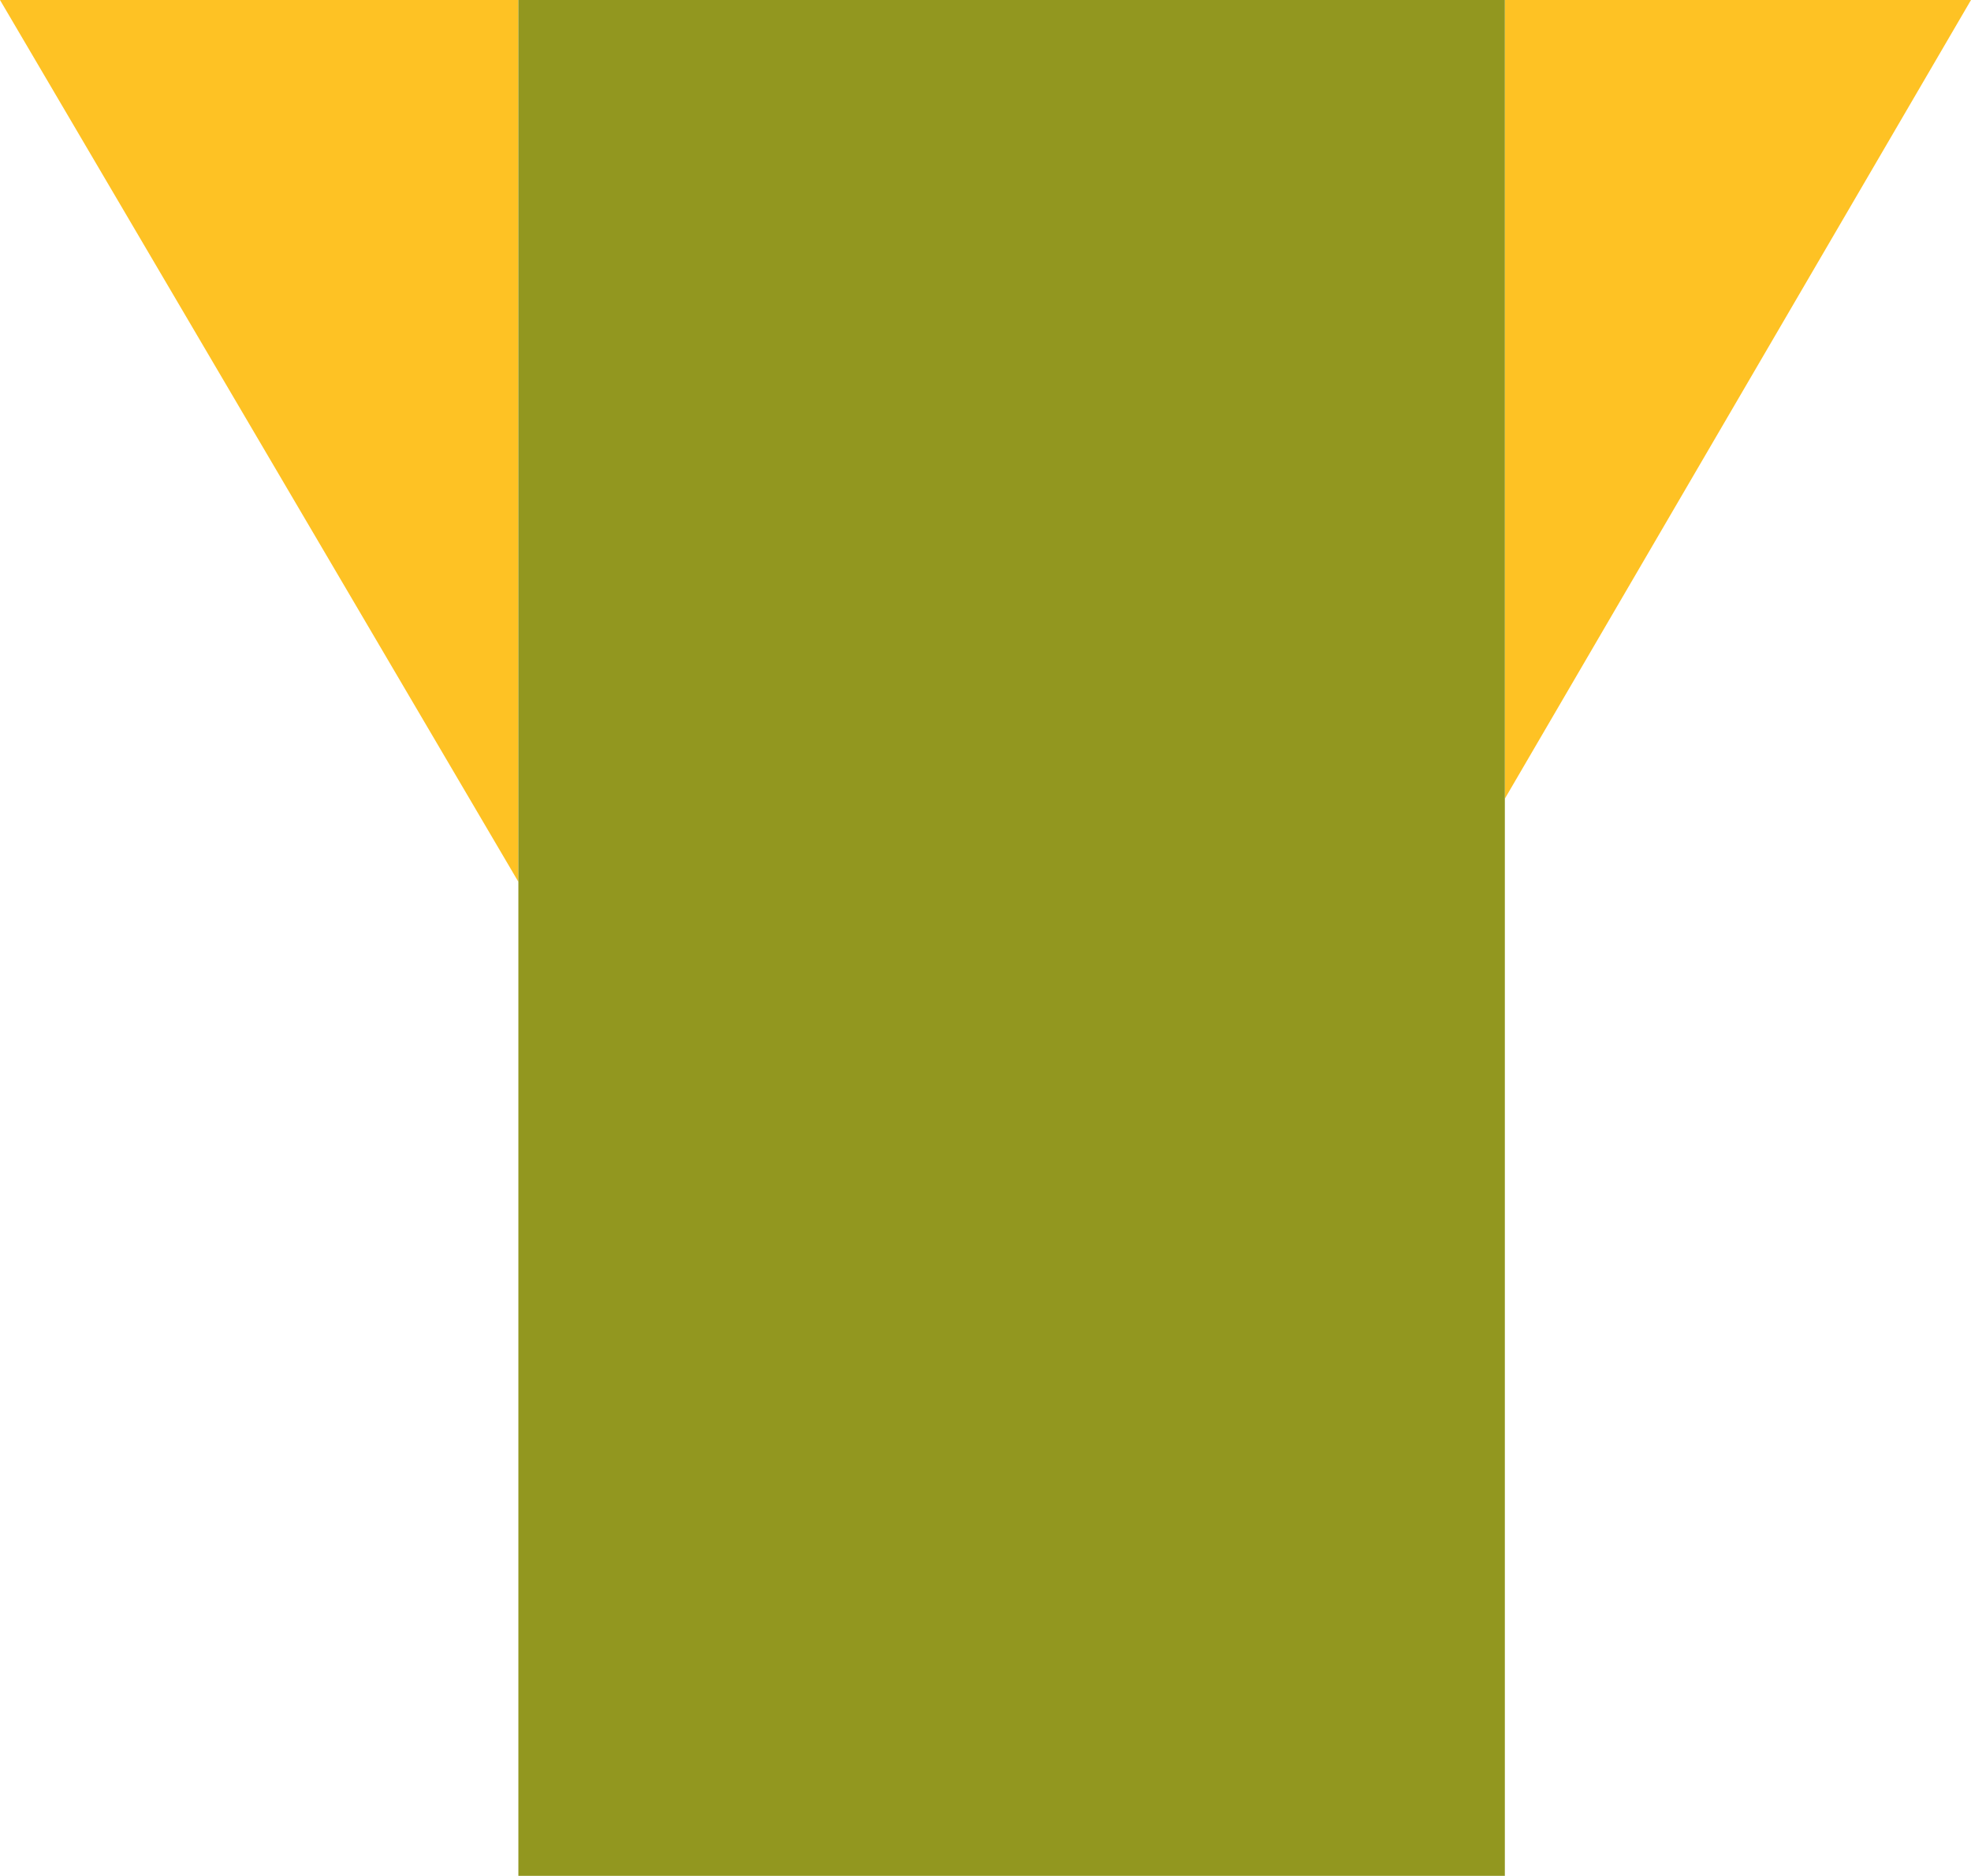 <svg width="50.95px" height="48.5px" viewBox="0 0 50.95 48.5" xmlns="http://www.w3.org/2000/svg" xmlns:xlink="http://www.w3.org/1999/xlink">
  <defs/>
  <g>
    <path stroke="none" fill="#fec224" d="M13.4 22.8 L0 0 13.4 0 13.4 22.8 M38.9 0 L50.95 0 38.9 20.65 38.9 0"/>
    <path stroke="none" fill="#92971f" d="M38.9 0 L38.9 20.65 38.9 48.5 13.4 48.5 13.4 22.8 13.4 0 38.9 0"/>
  </g>
</svg>